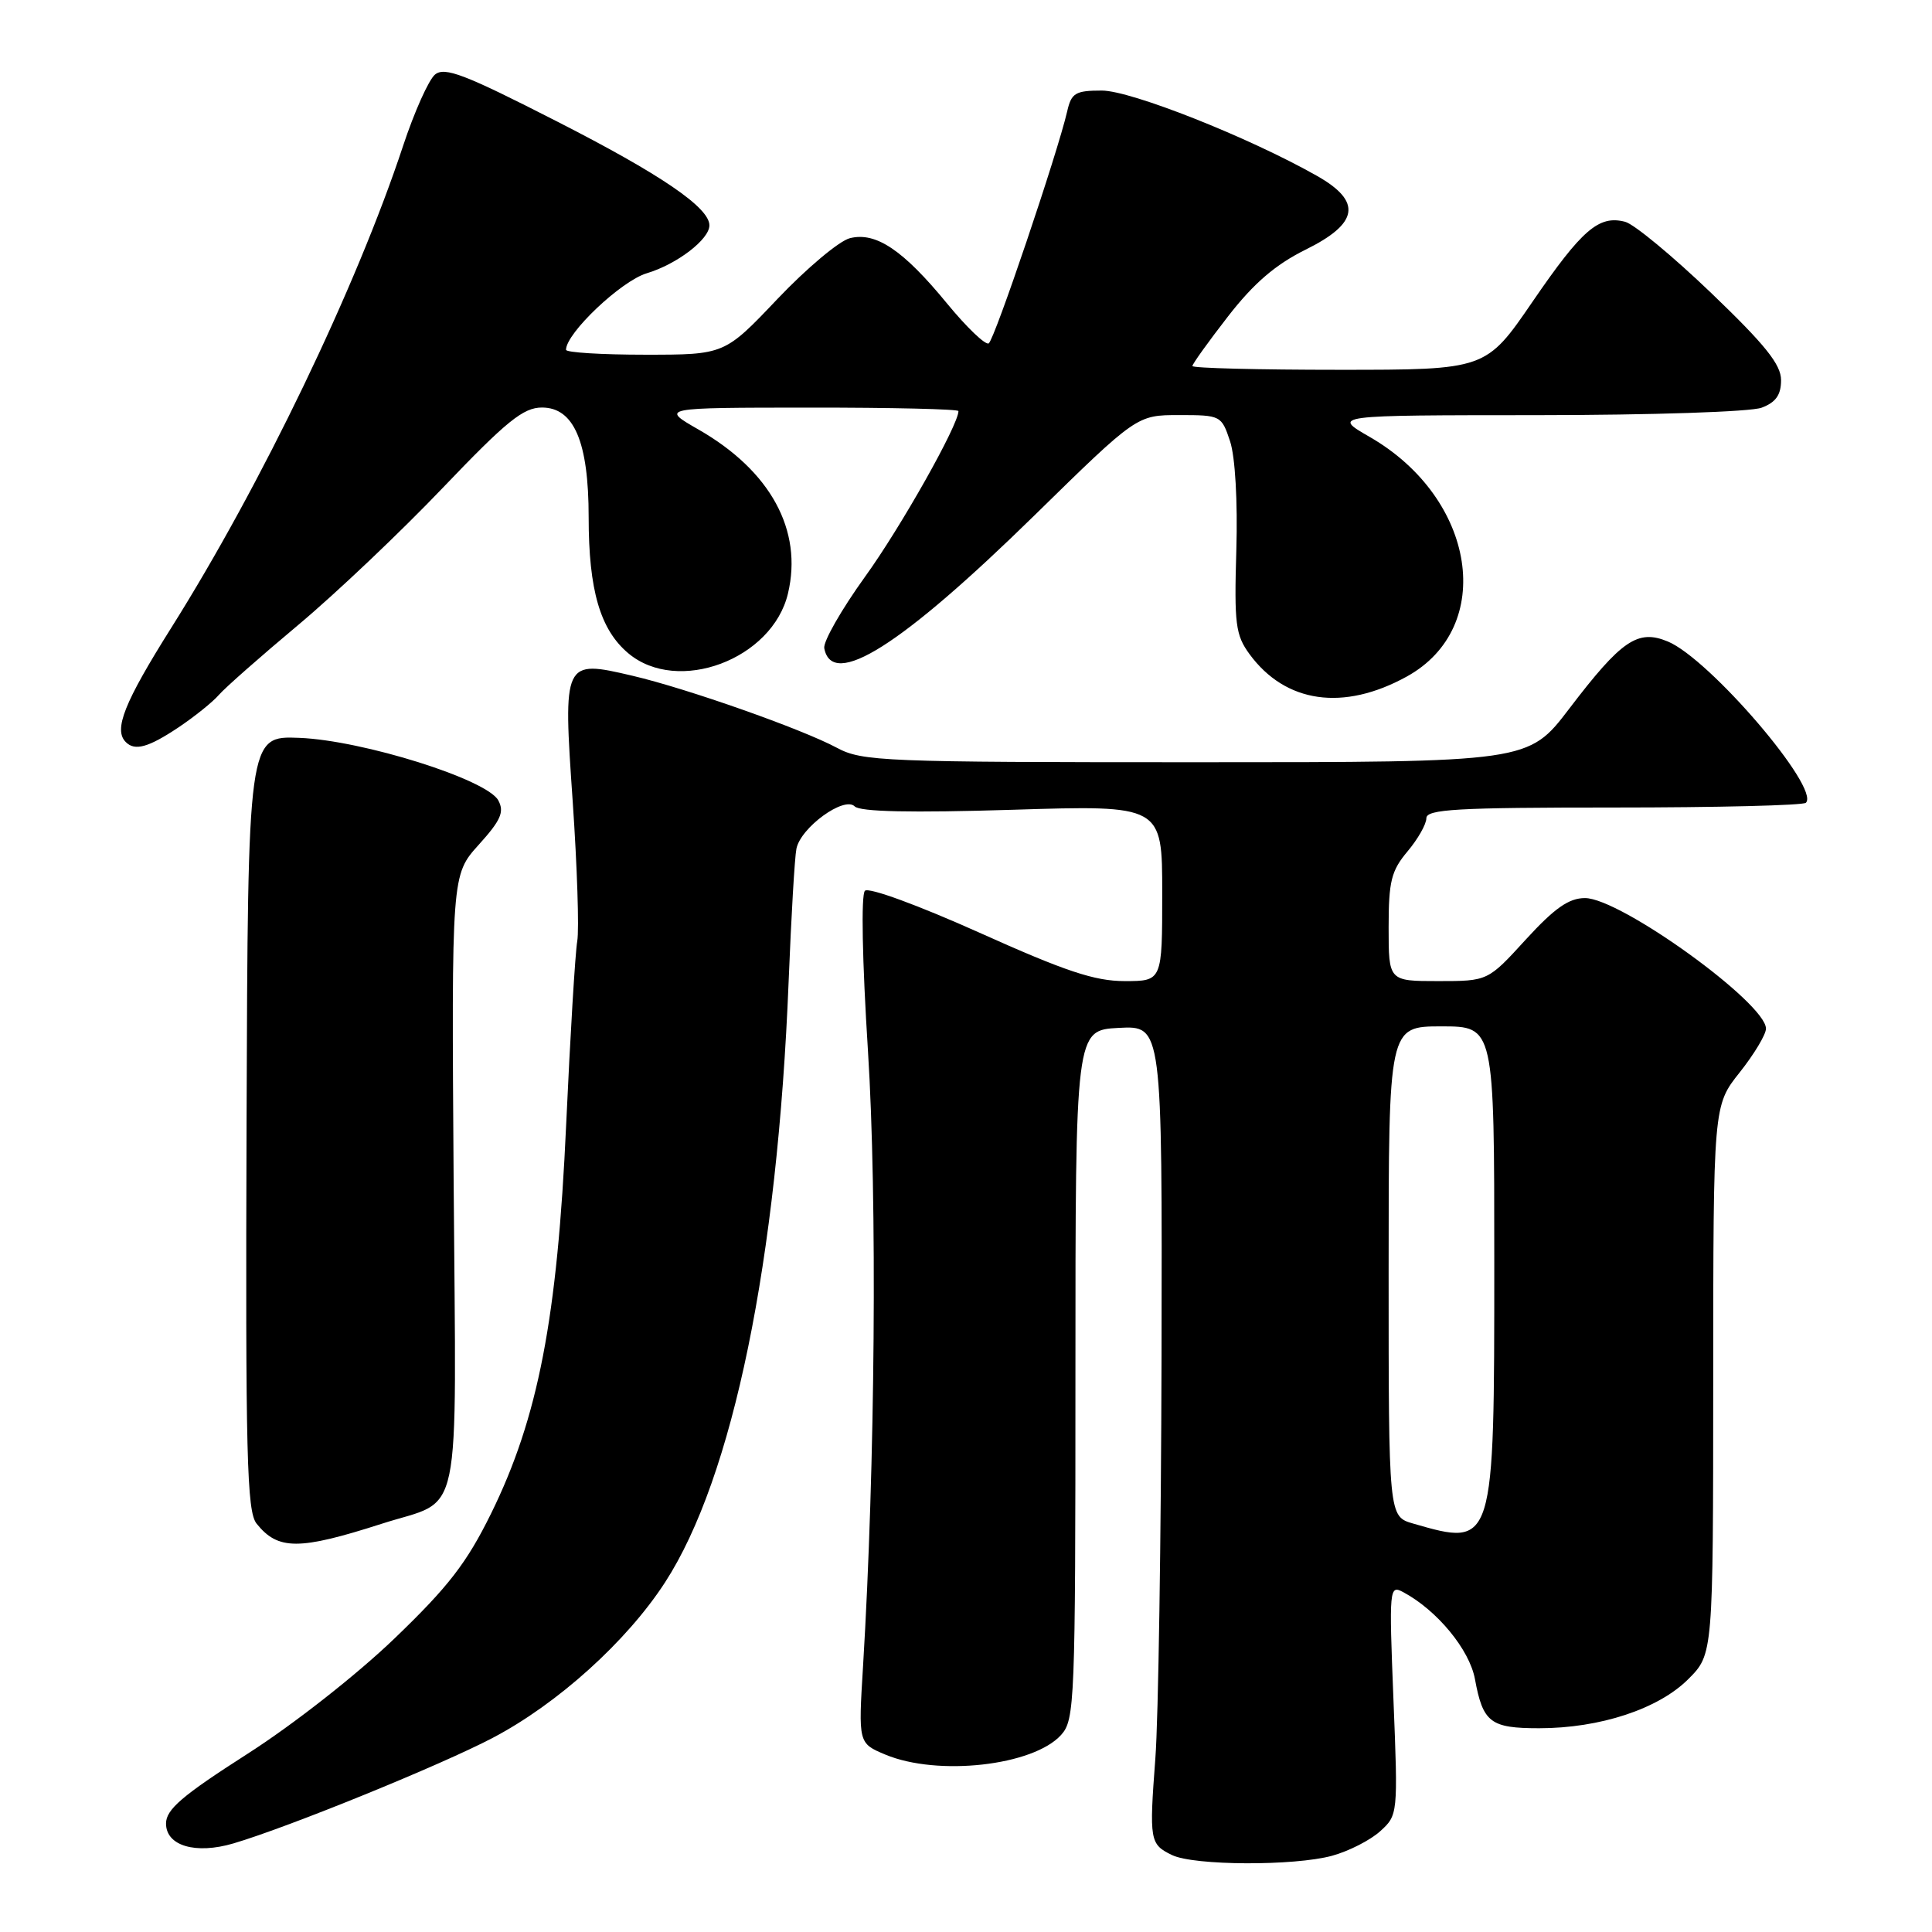 <?xml version="1.0" encoding="UTF-8" standalone="no"?>
<!DOCTYPE svg PUBLIC "-//W3C//DTD SVG 1.1//EN" "http://www.w3.org/Graphics/SVG/1.1/DTD/svg11.dtd" >
<svg xmlns="http://www.w3.org/2000/svg" xmlns:xlink="http://www.w3.org/1999/xlink" version="1.1" viewBox="0 0 256 256">
 <g >
 <path fill="currentColor"
d=" M 176.50 245.90 C 178.70 245.30 181.57 243.84 182.88 242.65 C 185.23 240.52 185.25 240.39 184.64 225.22 C 184.05 210.41 184.09 209.98 185.94 210.97 C 190.42 213.37 194.72 218.58 195.44 222.50 C 196.50 228.25 197.49 229.00 203.94 229.00 C 212.00 229.00 219.75 226.45 223.70 222.50 C 227.00 219.20 227.00 219.20 227.01 182.85 C 227.02 146.50 227.02 146.50 230.51 142.11 C 232.43 139.69 234.00 137.08 234.00 136.30 C 234.00 132.91 214.72 119.00 210.02 119.00 C 207.88 119.00 205.99 120.33 202.17 124.50 C 197.15 130.00 197.15 130.00 190.57 130.00 C 184.00 130.00 184.00 130.00 184.00 122.89 C 184.00 116.77 184.35 115.38 186.50 112.82 C 187.88 111.18 189.00 109.21 189.00 108.42 C 189.00 107.23 193.02 107.00 213.83 107.00 C 227.49 107.00 238.95 106.72 239.29 106.37 C 241.22 104.45 226.52 87.29 220.99 85.00 C 217.01 83.35 214.87 84.80 207.92 93.92 C 202.52 101.00 202.52 101.00 158.50 101.00 C 117.04 101.00 114.26 100.89 110.90 99.09 C 106.24 96.59 91.03 91.23 83.80 89.54 C 74.64 87.39 74.59 87.49 75.89 106.25 C 76.48 114.86 76.75 123.16 76.49 124.70 C 76.22 126.24 75.56 137.18 75.02 149.00 C 73.86 174.67 71.31 187.88 65.06 200.57 C 61.84 207.10 59.42 210.24 52.29 217.09 C 47.29 221.90 38.87 228.51 32.75 232.42 C 24.13 237.94 22.00 239.76 22.00 241.63 C 22.00 244.59 25.93 245.74 30.94 244.26 C 38.20 242.12 58.46 233.87 65.30 230.27 C 73.89 225.76 83.05 217.49 88.11 209.69 C 97.11 195.81 103.02 167.08 104.50 130.00 C 104.84 121.47 105.30 113.58 105.53 112.46 C 106.09 109.65 111.86 105.46 113.25 106.85 C 113.97 107.57 120.74 107.71 134.16 107.30 C 154.00 106.68 154.00 106.68 154.00 118.34 C 154.00 130.00 154.00 130.00 149.02 130.00 C 145.05 130.00 141.16 128.70 129.77 123.58 C 121.70 119.96 115.11 117.54 114.61 118.03 C 114.08 118.53 114.25 127.31 115.01 139.26 C 116.25 158.82 115.97 194.16 114.36 220.75 C 113.73 230.99 113.73 230.99 117.33 232.50 C 124.27 235.39 136.91 233.97 140.60 229.89 C 142.41 227.89 142.50 225.58 142.50 182.14 C 142.50 136.50 142.50 136.50 148.25 136.20 C 154.00 135.90 154.00 135.90 153.91 179.70 C 153.85 203.79 153.49 227.78 153.09 233.00 C 152.27 243.90 152.35 244.38 155.31 245.81 C 158.22 247.21 171.47 247.27 176.50 245.90 Z  M 50.60 201.90 C 61.41 198.42 60.44 203.01 60.11 156.58 C 59.83 115.93 59.83 115.93 63.43 111.94 C 66.36 108.70 66.85 107.59 66.03 106.06 C 64.54 103.28 48.09 98.11 39.67 97.77 C 32.85 97.50 32.85 97.50 32.67 148.76 C 32.52 193.00 32.71 200.27 34.00 201.89 C 36.84 205.43 39.61 205.43 50.60 201.90 Z  M 23.61 96.41 C 25.75 94.98 28.18 93.03 29.00 92.08 C 29.82 91.13 34.57 86.95 39.54 82.79 C 44.51 78.63 53.13 70.45 58.70 64.61 C 67.13 55.79 69.34 54.00 71.81 54.00 C 76.06 54.00 78.00 58.55 78.00 68.54 C 78.00 78.19 79.52 83.42 83.25 86.56 C 89.80 92.07 102.34 87.38 104.41 78.64 C 106.40 70.27 102.10 62.39 92.58 56.93 C 87.50 54.02 87.50 54.02 107.25 54.01 C 118.11 54.00 127.00 54.21 127.00 54.47 C 127.00 56.31 119.35 69.88 114.63 76.41 C 111.49 80.77 109.05 85.04 109.22 85.90 C 110.27 91.36 119.40 85.59 137.07 68.29 C 150.64 55.00 150.64 55.00 156.24 55.00 C 161.75 55.00 161.86 55.06 162.99 58.47 C 163.67 60.52 164.01 66.45 163.82 72.90 C 163.53 82.70 163.72 84.15 165.57 86.68 C 170.34 93.18 178.01 94.27 186.40 89.65 C 198.24 83.12 195.61 66.03 181.50 57.90 C 176.50 55.02 176.50 55.02 203.68 55.01 C 218.90 55.00 232.00 54.57 233.43 54.02 C 235.31 53.31 236.00 52.33 236.00 50.37 C 236.00 48.30 233.90 45.69 226.75 38.83 C 221.66 33.95 216.53 29.70 215.34 29.39 C 211.86 28.48 209.63 30.40 203.08 39.96 C 196.89 49.00 196.89 49.00 177.45 49.00 C 166.75 49.00 158.00 48.78 158.00 48.50 C 158.00 48.23 160.13 45.26 162.73 41.91 C 166.14 37.52 169.01 35.06 172.98 33.09 C 180.06 29.60 180.51 26.70 174.50 23.30 C 165.48 18.19 149.86 12.00 146.00 12.00 C 142.50 12.00 141.96 12.32 141.41 14.75 C 140.14 20.26 131.77 45.03 131.01 45.50 C 130.58 45.76 128.11 43.40 125.51 40.24 C 119.67 33.12 116.06 30.70 112.62 31.56 C 111.21 31.91 106.90 35.53 103.03 39.60 C 96.01 47.00 96.01 47.00 85.50 47.00 C 79.73 47.00 75.00 46.71 75.00 46.35 C 75.00 44.15 82.31 37.22 85.70 36.21 C 89.70 35.01 94.00 31.72 94.00 29.86 C 94.00 27.50 87.57 23.11 73.74 16.06 C 61.57 9.84 58.92 8.82 57.64 9.88 C 56.80 10.58 54.90 14.83 53.41 19.33 C 47.24 38.00 34.65 64.18 22.71 83.16 C 16.46 93.09 15.02 96.69 16.67 98.33 C 17.87 99.54 19.66 99.04 23.61 96.41 Z  M 187.25 201.88 C 184.00 200.94 184.00 200.94 184.00 168.47 C 184.00 136.00 184.00 136.00 191.00 136.00 C 198.00 136.00 198.00 136.00 198.00 167.28 C 198.00 204.98 198.00 204.99 187.25 201.88 Z "/>
</g>
</svg>